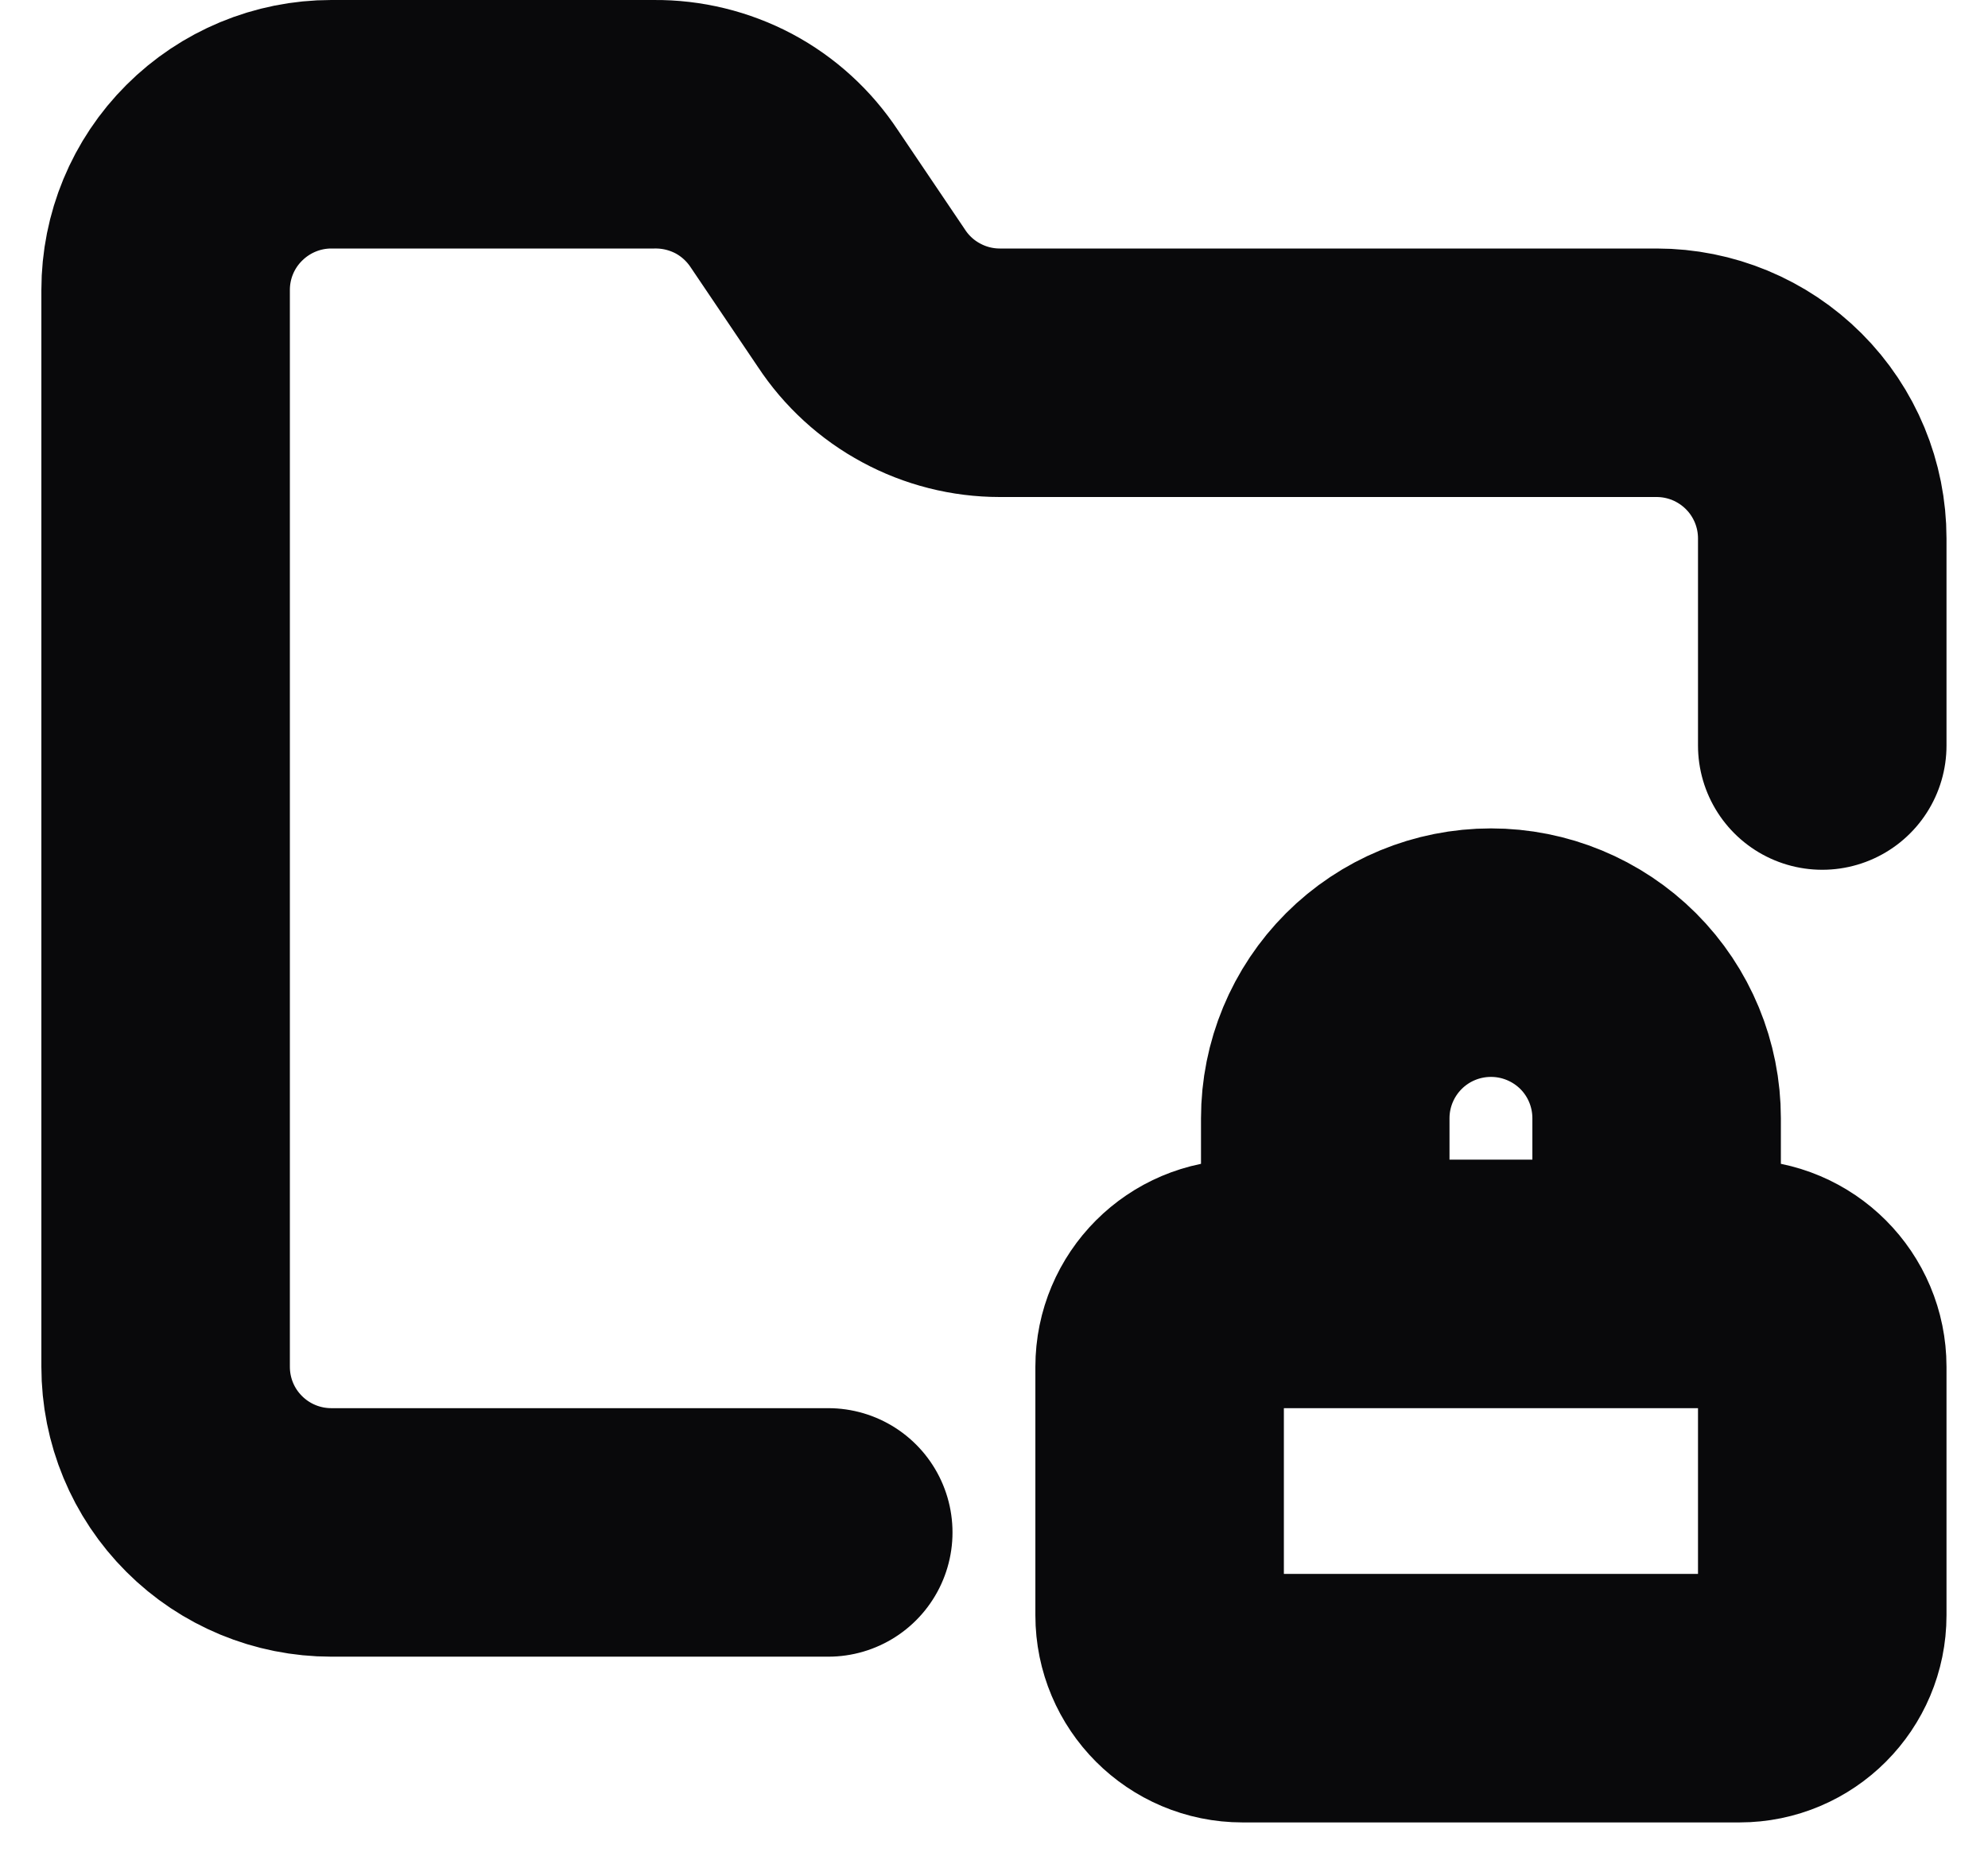 <svg width="16" height="15" viewBox="0 0 16 15" fill="none" xmlns="http://www.w3.org/2000/svg">
<path d="M6.666 12.333H2.666C2.313 12.333 1.974 12.193 1.724 11.943C1.473 11.693 1.333 11.354 1.333 11V2.333C1.333 1.98 1.473 1.641 1.724 1.391C1.974 1.141 2.313 1 2.666 1H5.266C5.489 0.998 5.709 1.052 5.906 1.156C6.103 1.261 6.27 1.414 6.393 1.6L6.933 2.4C7.054 2.584 7.22 2.736 7.414 2.84C7.608 2.945 7.826 3 8.046 3H13.333C13.687 3 14.026 3.141 14.276 3.391C14.526 3.641 14.666 3.98 14.666 4.333V6M13.333 10.333V9C13.333 8.646 13.193 8.307 12.943 8.057C12.692 7.807 12.353 7.667 12 7.667C11.646 7.667 11.307 7.807 11.057 8.057C10.807 8.307 10.666 8.646 10.666 9V10.333M10 10.333H14C14.368 10.333 14.666 10.632 14.666 11V13C14.666 13.368 14.368 13.667 14 13.667H10C9.631 13.667 9.333 13.368 9.333 13V11C9.333 10.632 9.631 10.333 10 10.333Z" stroke="#09090B" stroke-width="2" stroke-linecap="round" stroke-linejoin="round"/>
</svg>

